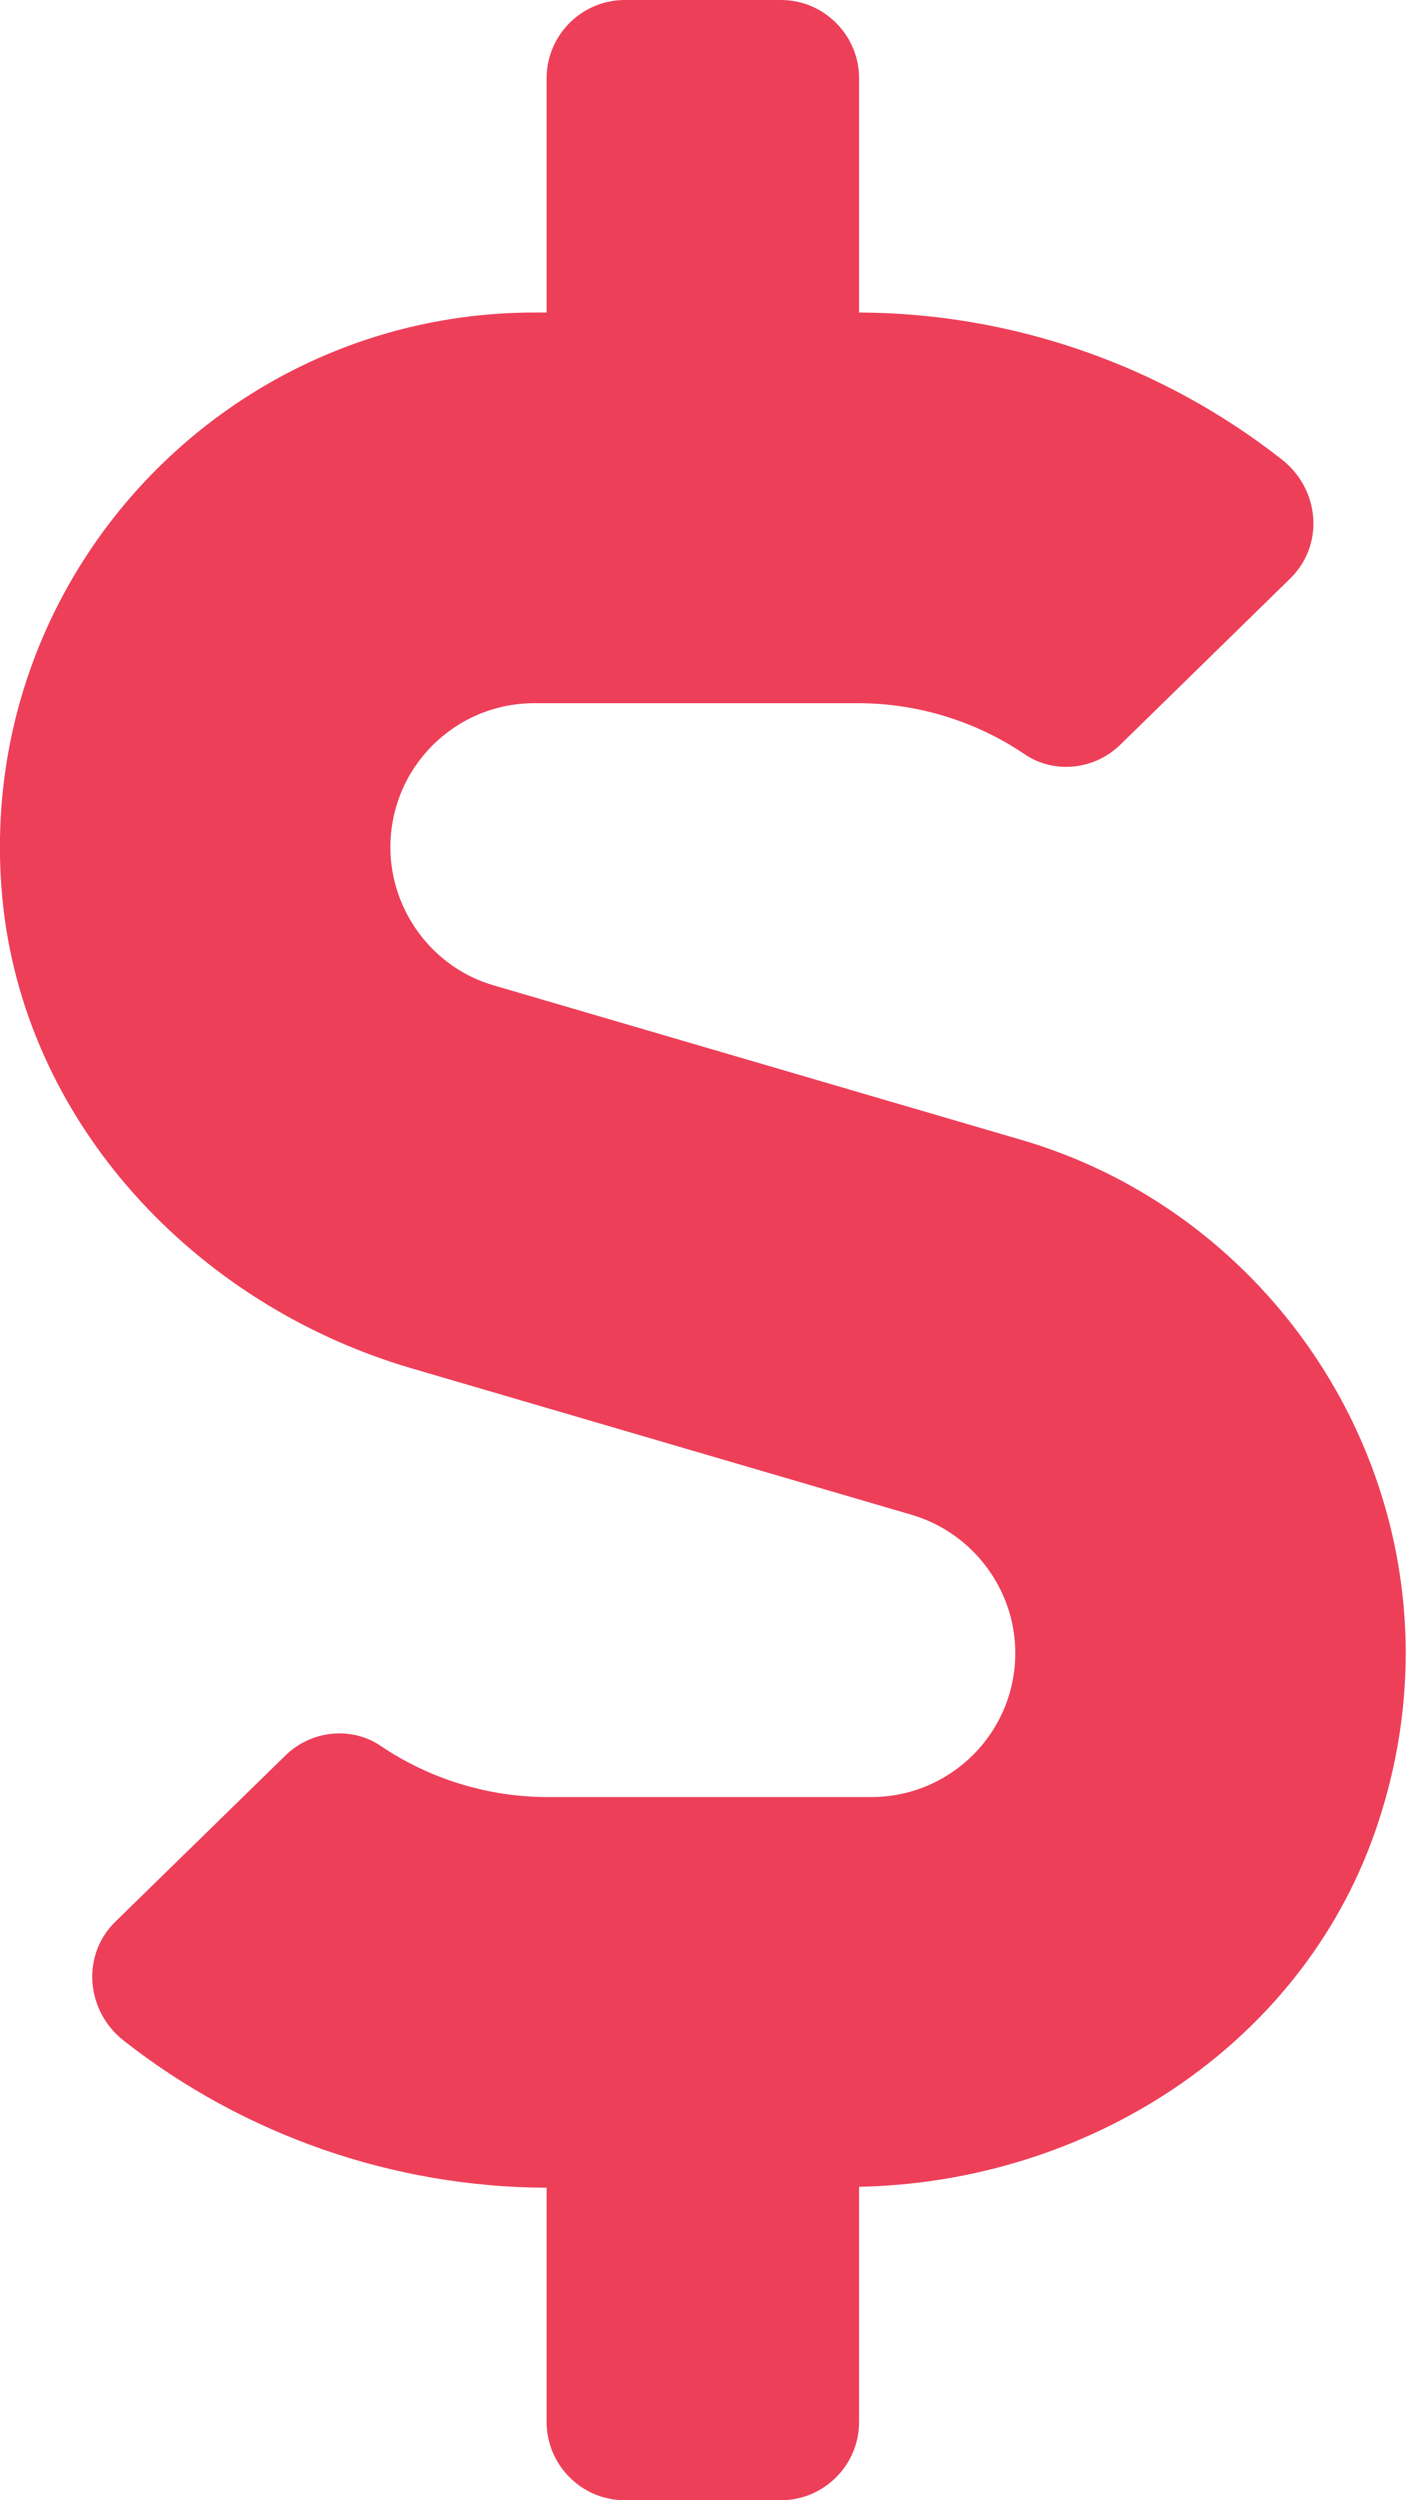 <svg width="9" height="16" viewBox="0 0 9 16" fill="none" xmlns="http://www.w3.org/2000/svg">
<path d="M6.536 7.294L3.161 6.306C2.771 6.194 2.499 5.828 2.499 5.422C2.499 4.912 2.911 4.5 3.421 4.5H5.493C5.874 4.5 6.249 4.616 6.561 4.828C6.752 4.956 7.008 4.925 7.171 4.766L8.258 3.703C8.48 3.487 8.449 3.128 8.202 2.938C7.436 2.337 6.48 2.003 5.499 2V0.5C5.499 0.225 5.274 0 4.999 0H3.999C3.724 0 3.499 0.225 3.499 0.5V2H3.421C1.43 2 -0.17 3.709 0.014 5.737C0.146 7.178 1.246 8.35 2.633 8.756L5.836 9.694C6.227 9.809 6.499 10.172 6.499 10.578C6.499 11.088 6.086 11.5 5.577 11.5H3.505C3.124 11.5 2.749 11.384 2.436 11.172C2.246 11.044 1.989 11.075 1.827 11.234L0.739 12.297C0.518 12.512 0.549 12.872 0.796 13.062C1.561 13.662 2.518 13.997 3.499 14V15.5C3.499 15.775 3.724 16 3.999 16H4.999C5.274 16 5.499 15.775 5.499 15.5V13.994C6.955 13.966 8.321 13.1 8.802 11.722C9.474 9.797 8.346 7.822 6.536 7.294Z" fill="#EE3F59"/>
</svg>
